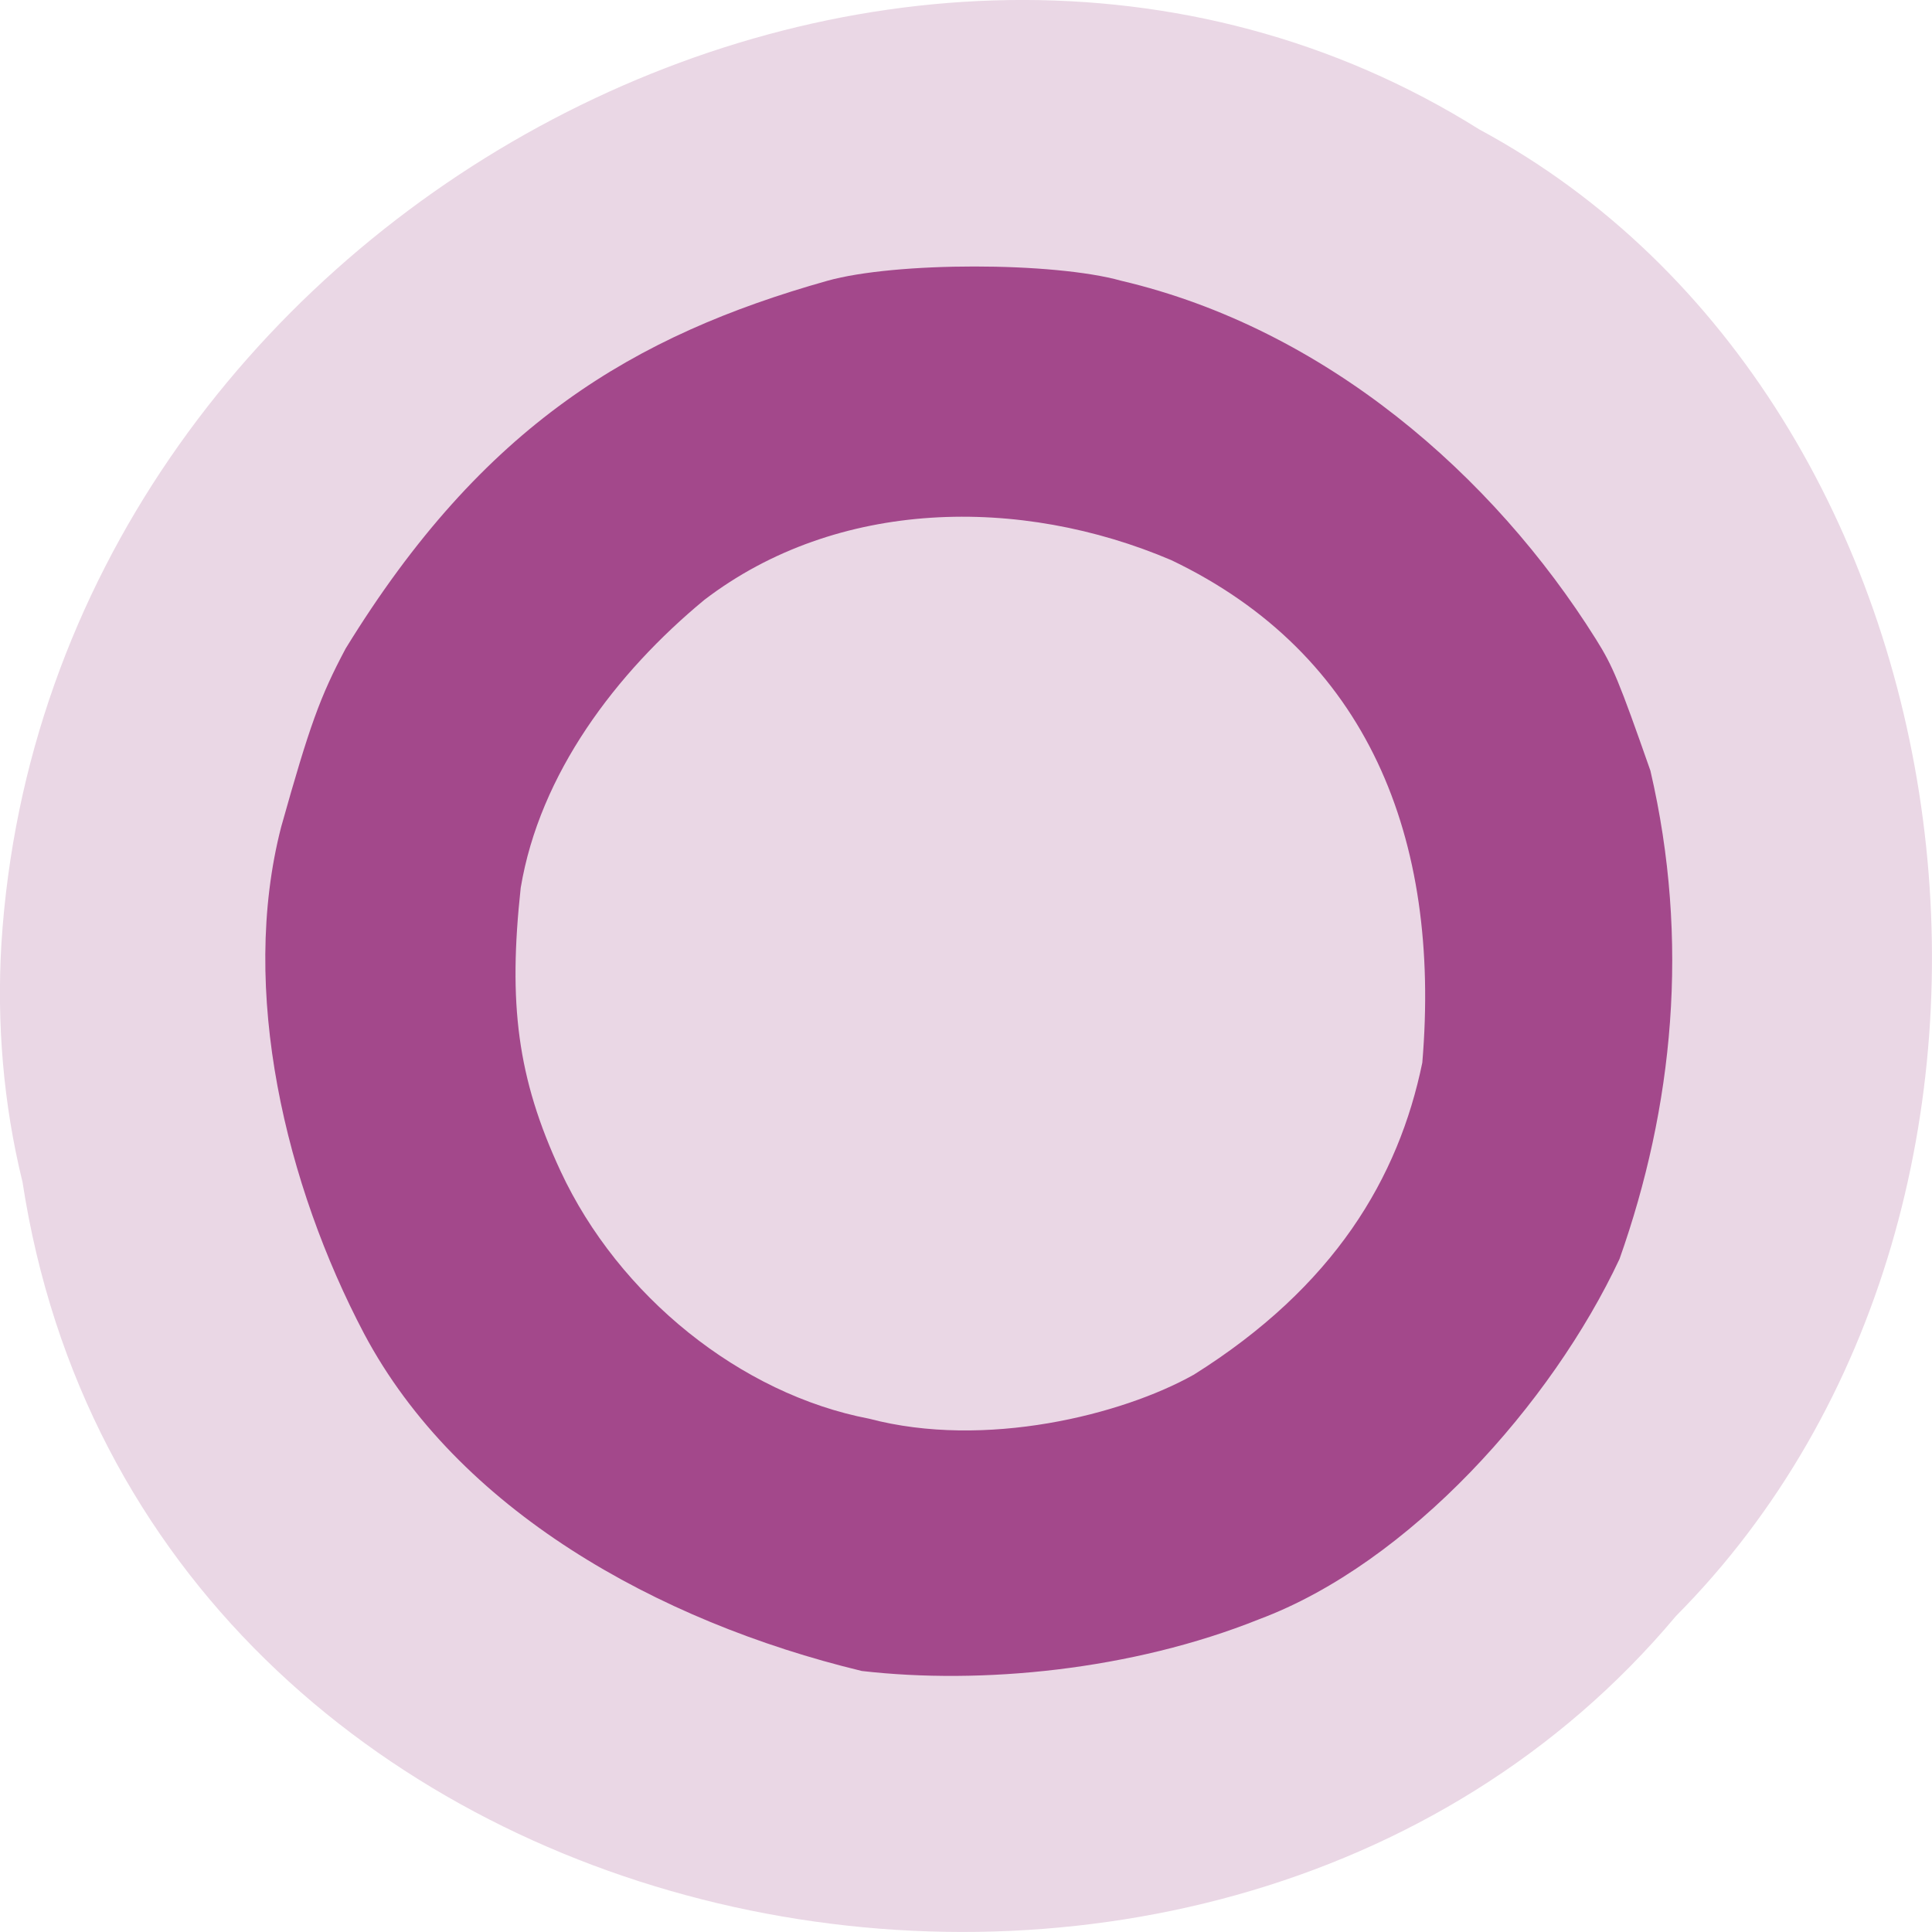 <svg xmlns="http://www.w3.org/2000/svg" viewBox="0 0 256 256"><path d="m 2.967 952.88 c 15.875 104.05 156.87 131.89 219.1 57.62 54.798 -55.17 41.16 -160.78 -26.05 -196.99 -77.21 -48.44 -189.69 11.446 -195.83 107.88 c -0.632 10.565 0.26 21.245 2.771 31.493 z" fill="#ead7e5" color="#000" transform="translate(0 -796.36)"/><path d="m 114.18 221.41 c -27.21 -6.572 -53.584 -21.446 -65.924 -44.668 -10.375 -19.696 -16.596 -45.48 -11 -67.17 3.789 -13.487 5.149 -17.249 8.541 -23.633 18.215 -29.676 38.28 -41.53 63.823 -48.731 c 9 -2.529 29.974 -2.529 38.974 0 26.996 6.344 49.23 25.72 62.875 47.49 2.248 3.585 3.035 5.485 7.216 17.414 5.272 22.624 3.01 44.657 -4.09 64.708 -8.963 19.14 -27.839 40.29 -47.73 47.73 -16.912 6.786 -36.83 8.691 -52.685 6.862 z m 43.949 -39.22 c 18.715 -11.719 27.2 -26.15 30.334 -41.38 2.505 -29.81 -7.276 -54.15 -33.24 -66.58 -20.02 -8.548 -44.27 -8.21 -61.888 5.252 -11.722 9.689 -21.821 23.04 -24.338 38.16 c -1.657 15.29 -0.478 25.16 5.278 37.532 7.715 16.577 23.894 29.56 40.888 32.811 15.377 4.061 33.538 -0.518 42.962 -5.8 z" fill="#a3488b"/></svg>
